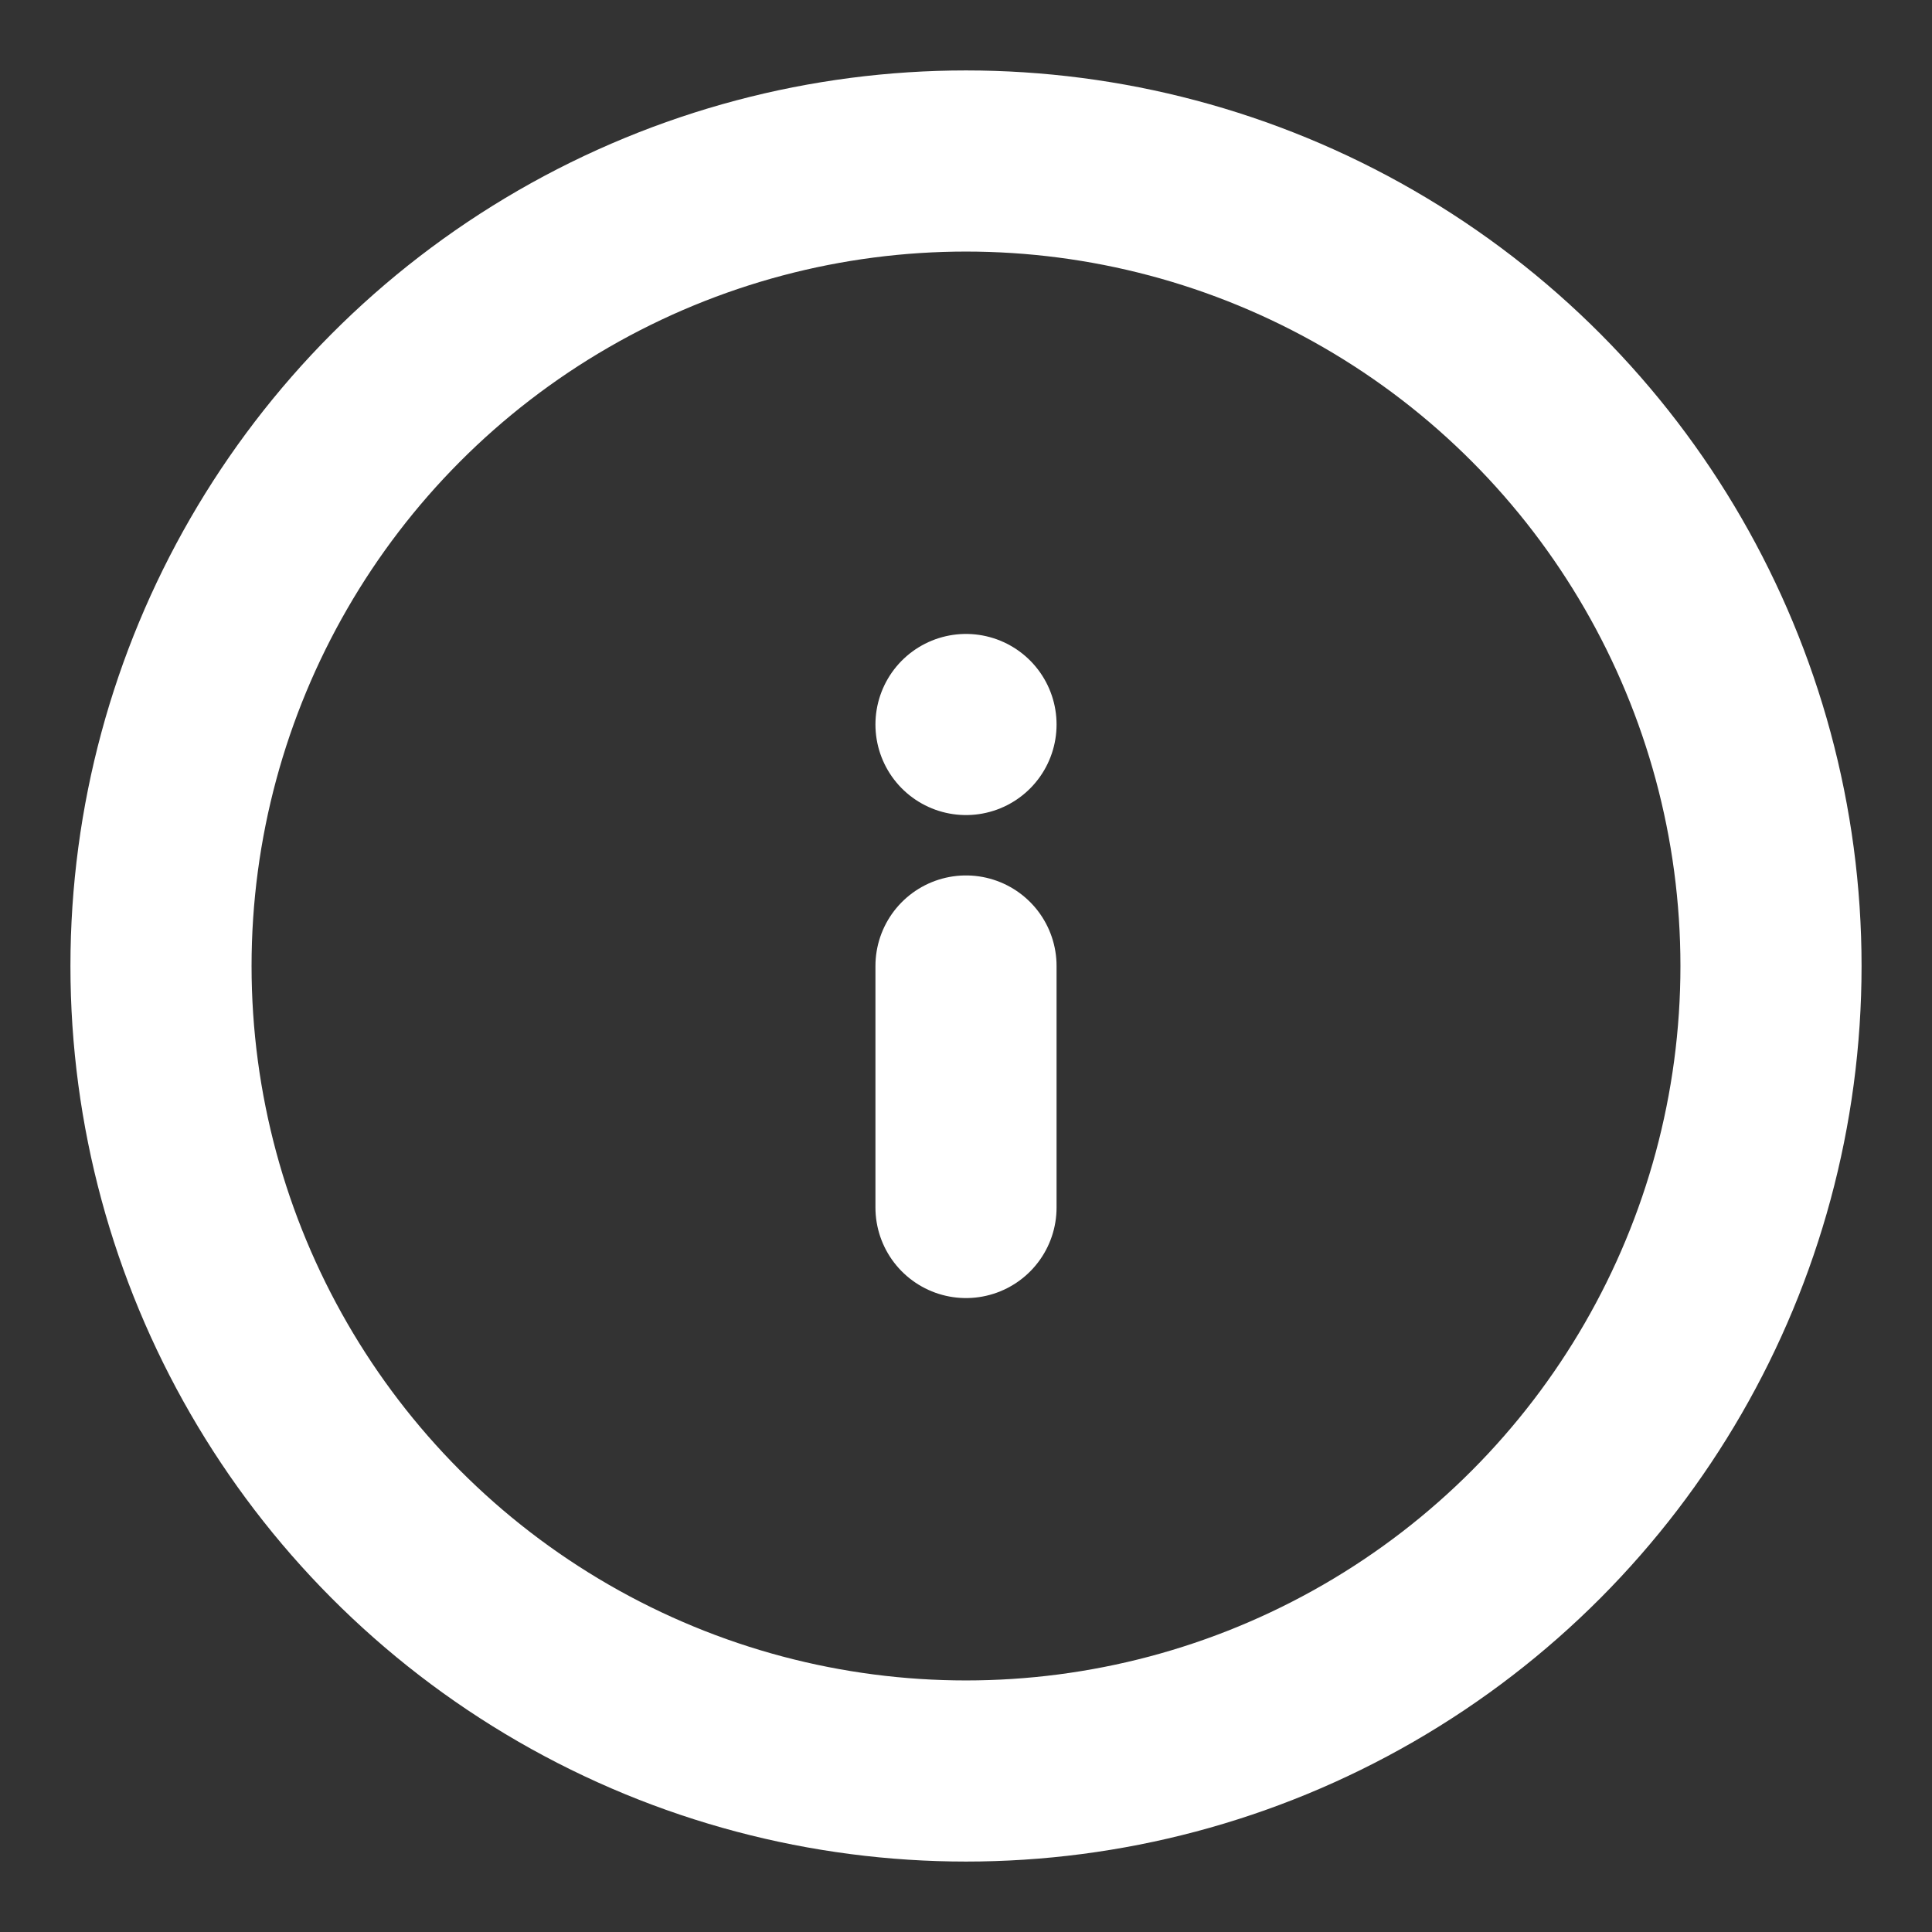 <svg role="img" xmlns="http://www.w3.org/2000/svg" width="32px" height="32px" viewBox="0 0 24 24" aria-labelledby="infoIconTitle" stroke="#FFF" stroke-width="2.25" stroke-linecap="round" stroke-linejoin="round" fill="none" color="#FFF"><rect x="0" y="0" width="24" height="24" fill="#333333" stroke="none"/> <title id="infoIconTitle">Information</title> <path d="M12,12 L12,15"/> <line x1="12" y1="9" x2="12" y2="9"/> <circle cx="12" cy="12" r="10"/> </svg>